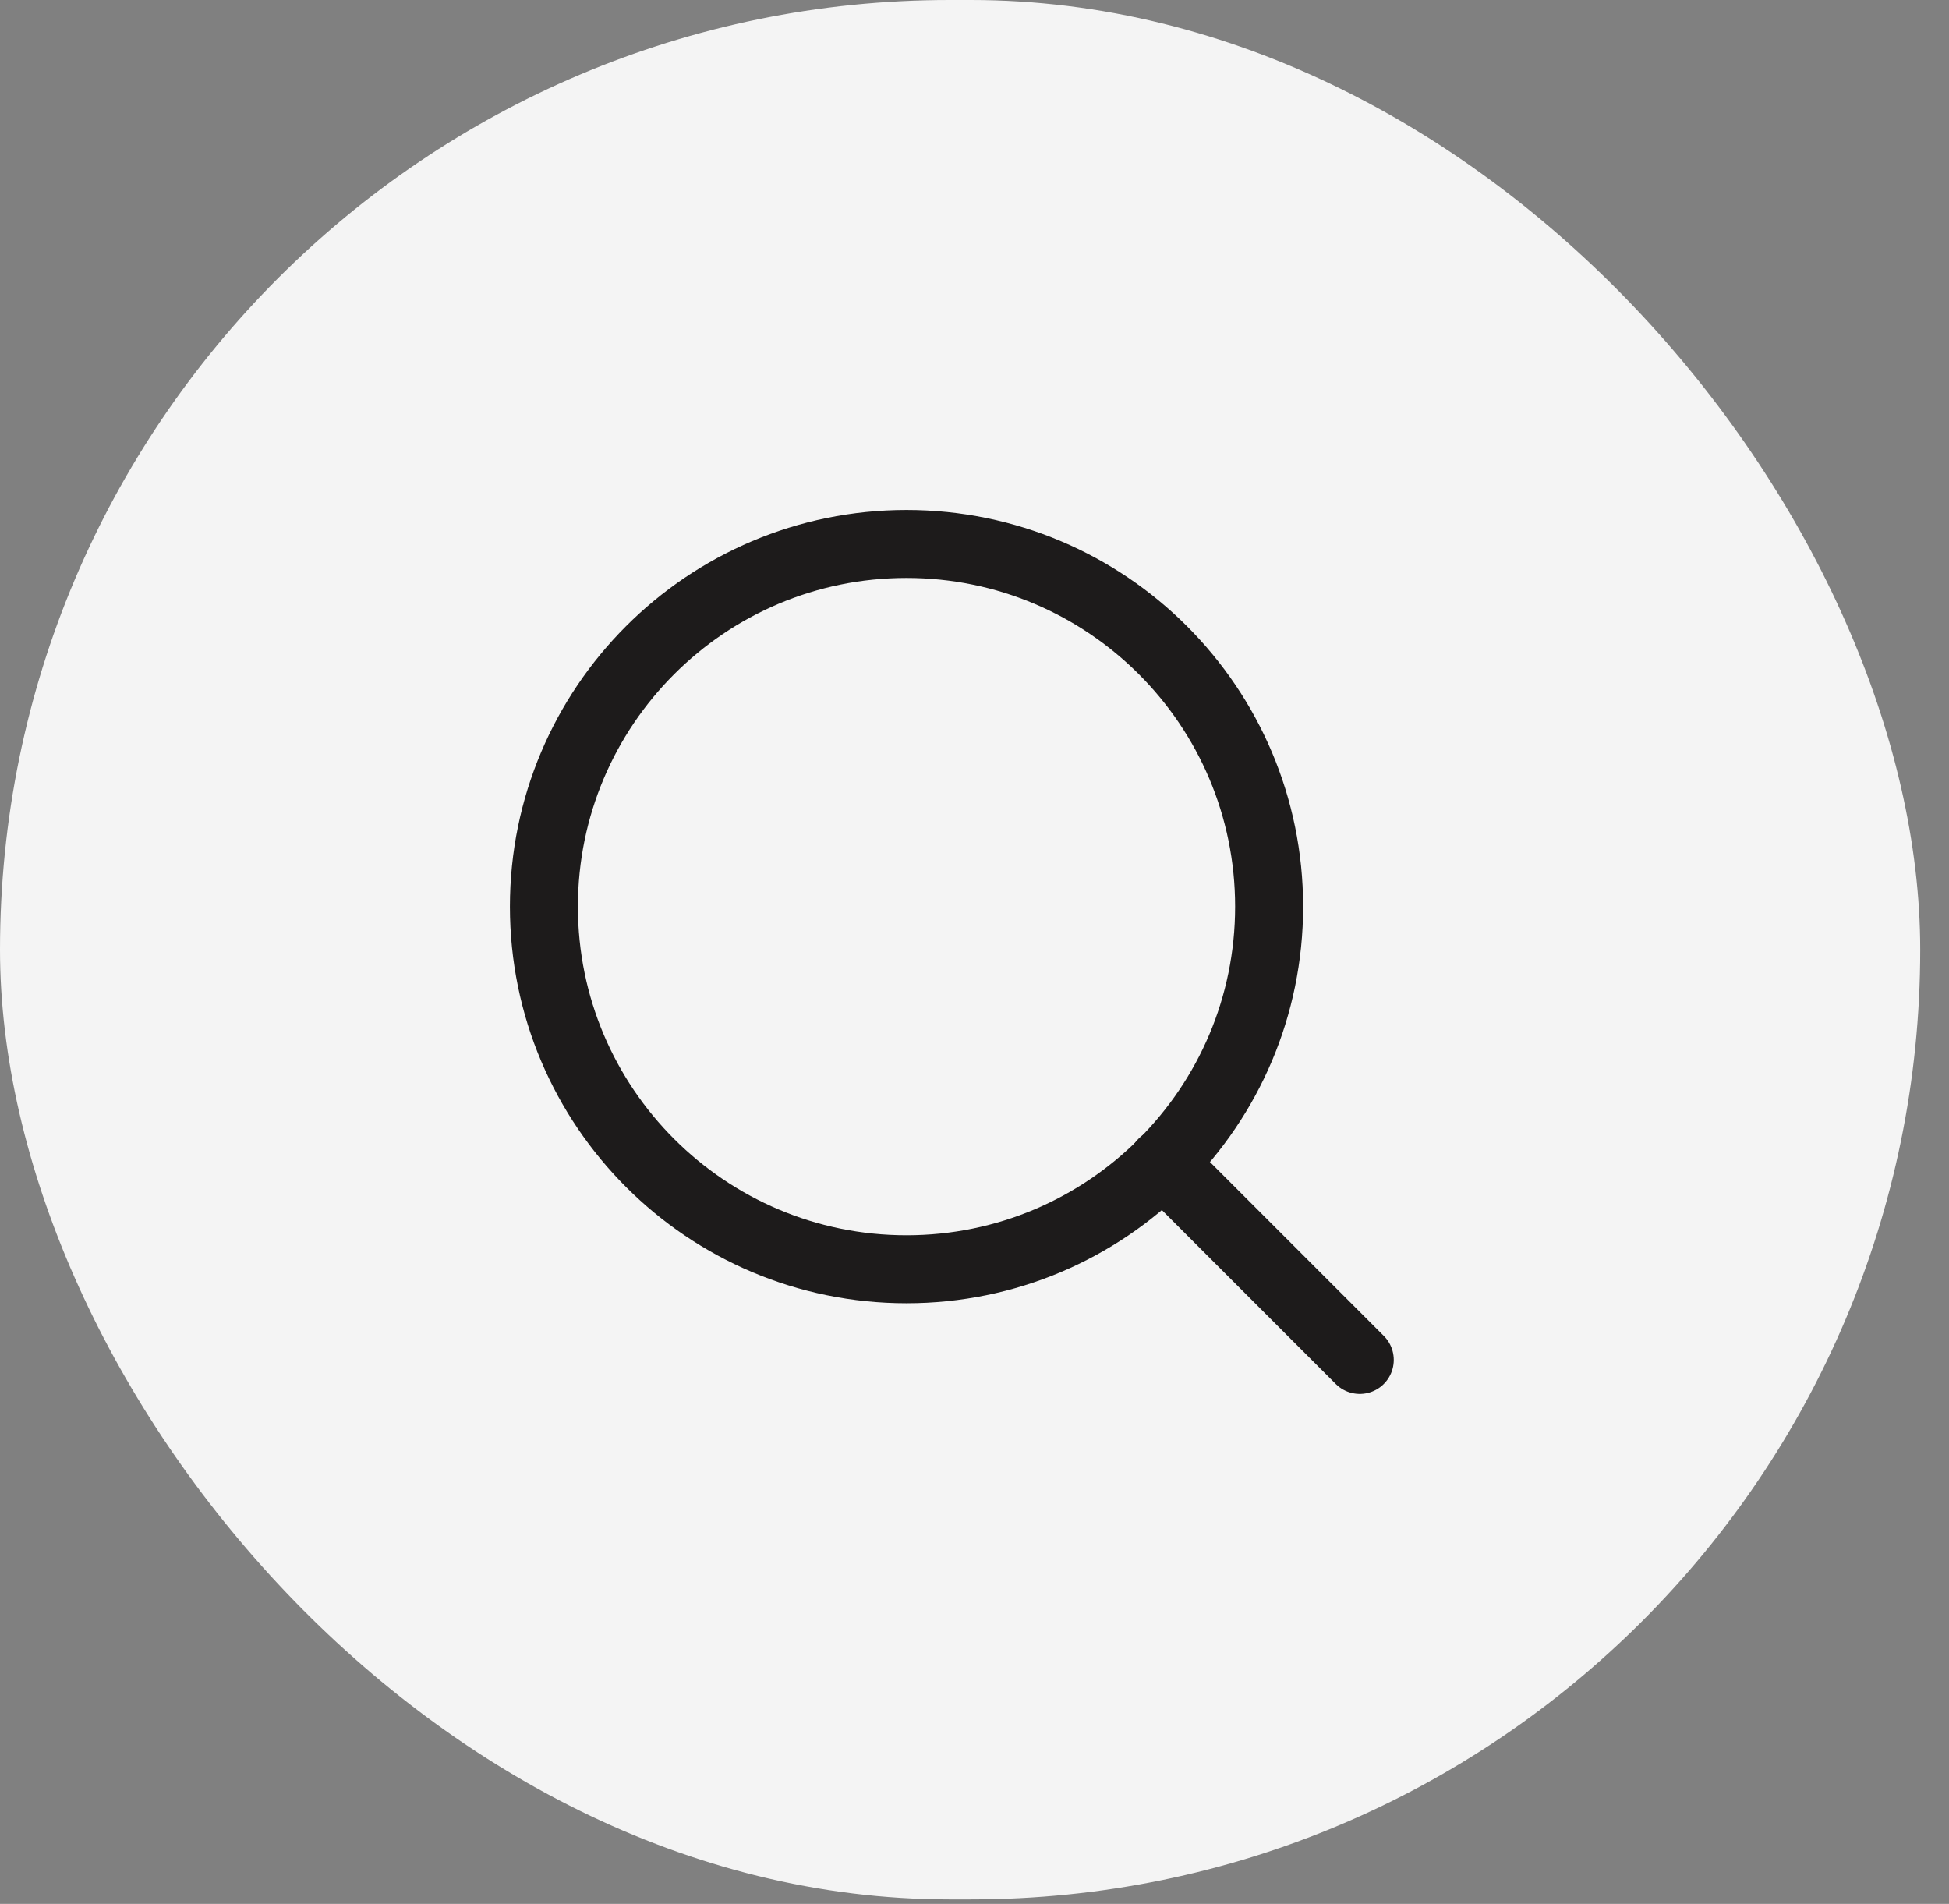 <svg width="43" height="42" viewBox="0 0 43 42" fill="none" xmlns="http://www.w3.org/2000/svg">
<rect x="0" y="0" width="43" height="42" fill="#808080" stroke="none"/>
<rect width="42.365" height="41.901" rx="20.95" fill="#F4F4F4"/>
<path d="M20 28C24.418 28 28 24.418 28 20C28 15.582 24.418 12 20 12C15.582 12 12 15.582 12 20C12 24.418 15.582 28 20 28Z" stroke="#1D1B1B" stroke-width="1.5" stroke-linecap="round" stroke-linejoin="round"/>
<path d="M30 30L25.65 25.65" stroke="#1D1B1B" stroke-width="1.5" stroke-linecap="round" stroke-linejoin="round"/>
</svg>
